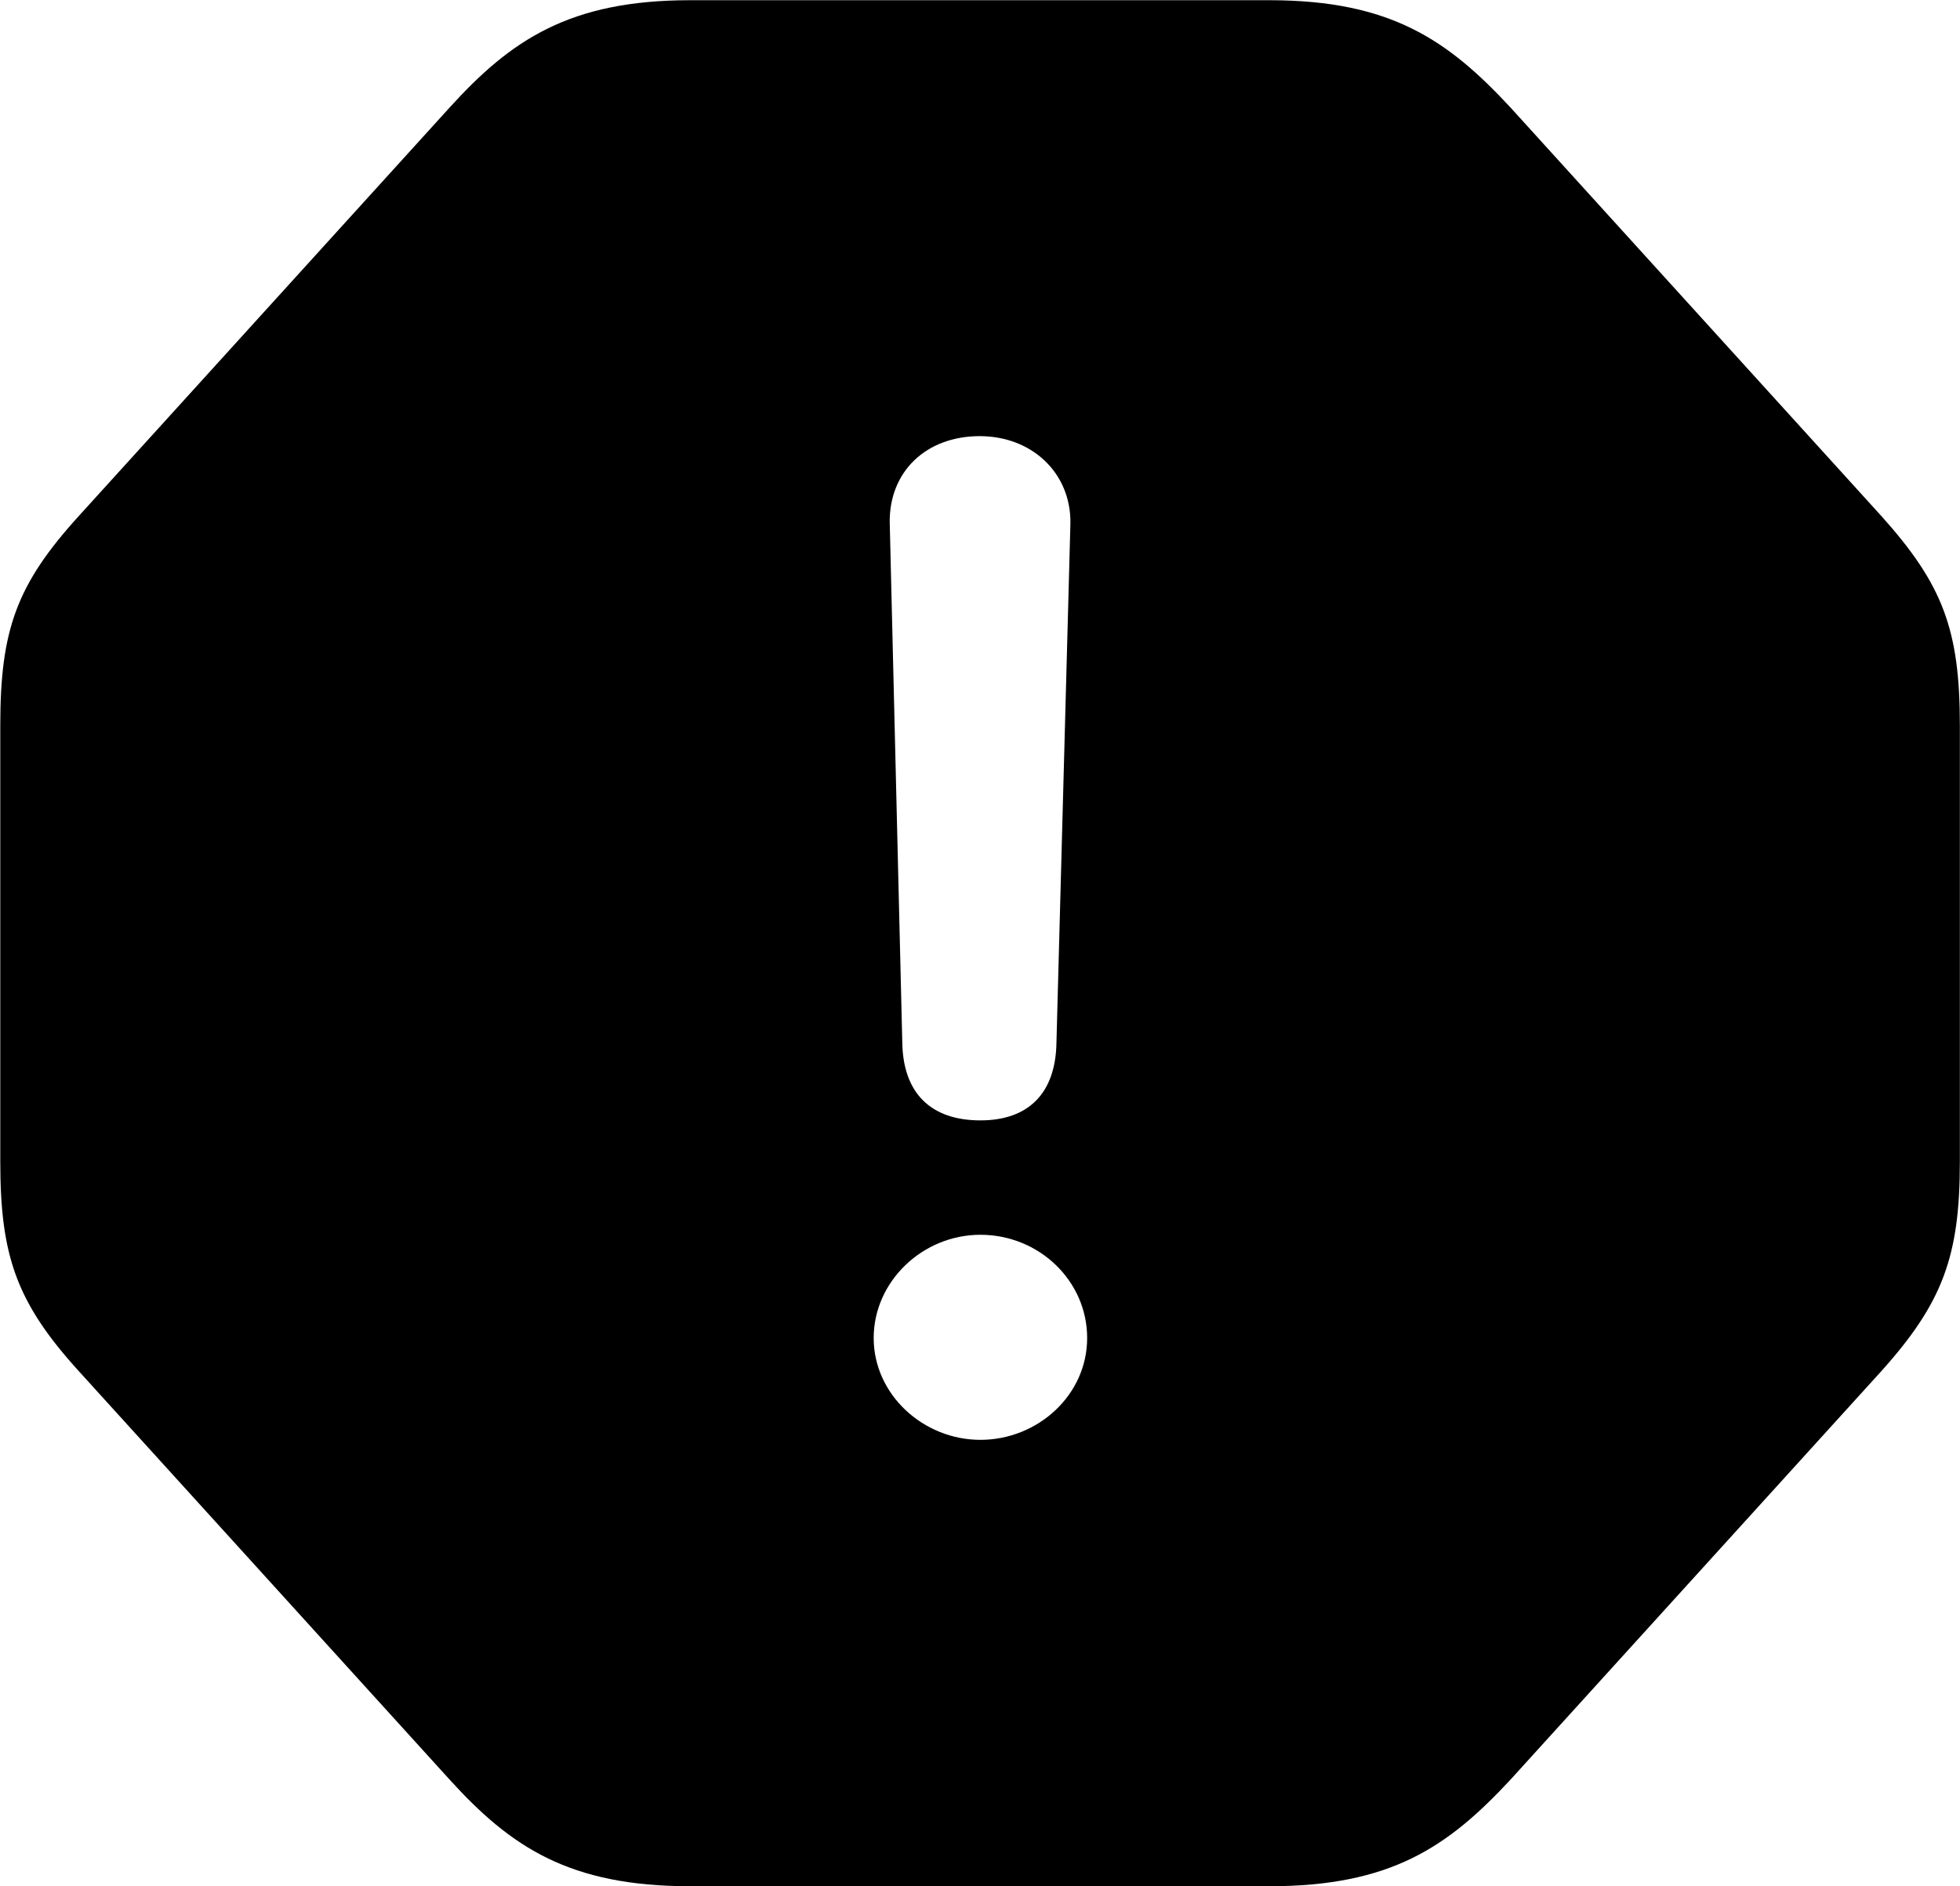 <svg viewBox="0 0 28.096 27.043" xmlns="http://www.w3.org/2000/svg"><path d="M9.894 27.043H18.194C19.934 27.043 20.754 26.483 21.654 25.513L26.964 19.663C27.854 18.673 28.094 18.003 28.094 16.653V10.403C28.094 9.033 27.854 8.383 26.964 7.393L21.654 1.543C20.754 0.573 19.934 0.003 18.194 0.003H9.894C8.164 0.003 7.324 0.573 6.444 1.543L1.134 7.393C0.234 8.383 0.004 9.033 0.004 10.403V16.653C0.004 18.003 0.234 18.673 1.134 19.663L6.444 25.513C7.324 26.483 8.164 27.043 9.894 27.043ZM14.054 16.063C13.344 16.063 12.944 15.673 12.934 14.943L12.754 7.493C12.744 6.763 13.274 6.253 14.044 6.253C14.794 6.253 15.354 6.783 15.344 7.503L15.144 14.943C15.134 15.683 14.734 16.063 14.054 16.063ZM14.054 20.643C13.234 20.643 12.524 19.993 12.524 19.183C12.524 18.373 13.224 17.703 14.054 17.703C14.894 17.703 15.584 18.363 15.584 19.183C15.584 20.003 14.874 20.643 14.054 20.643Z" /></svg>